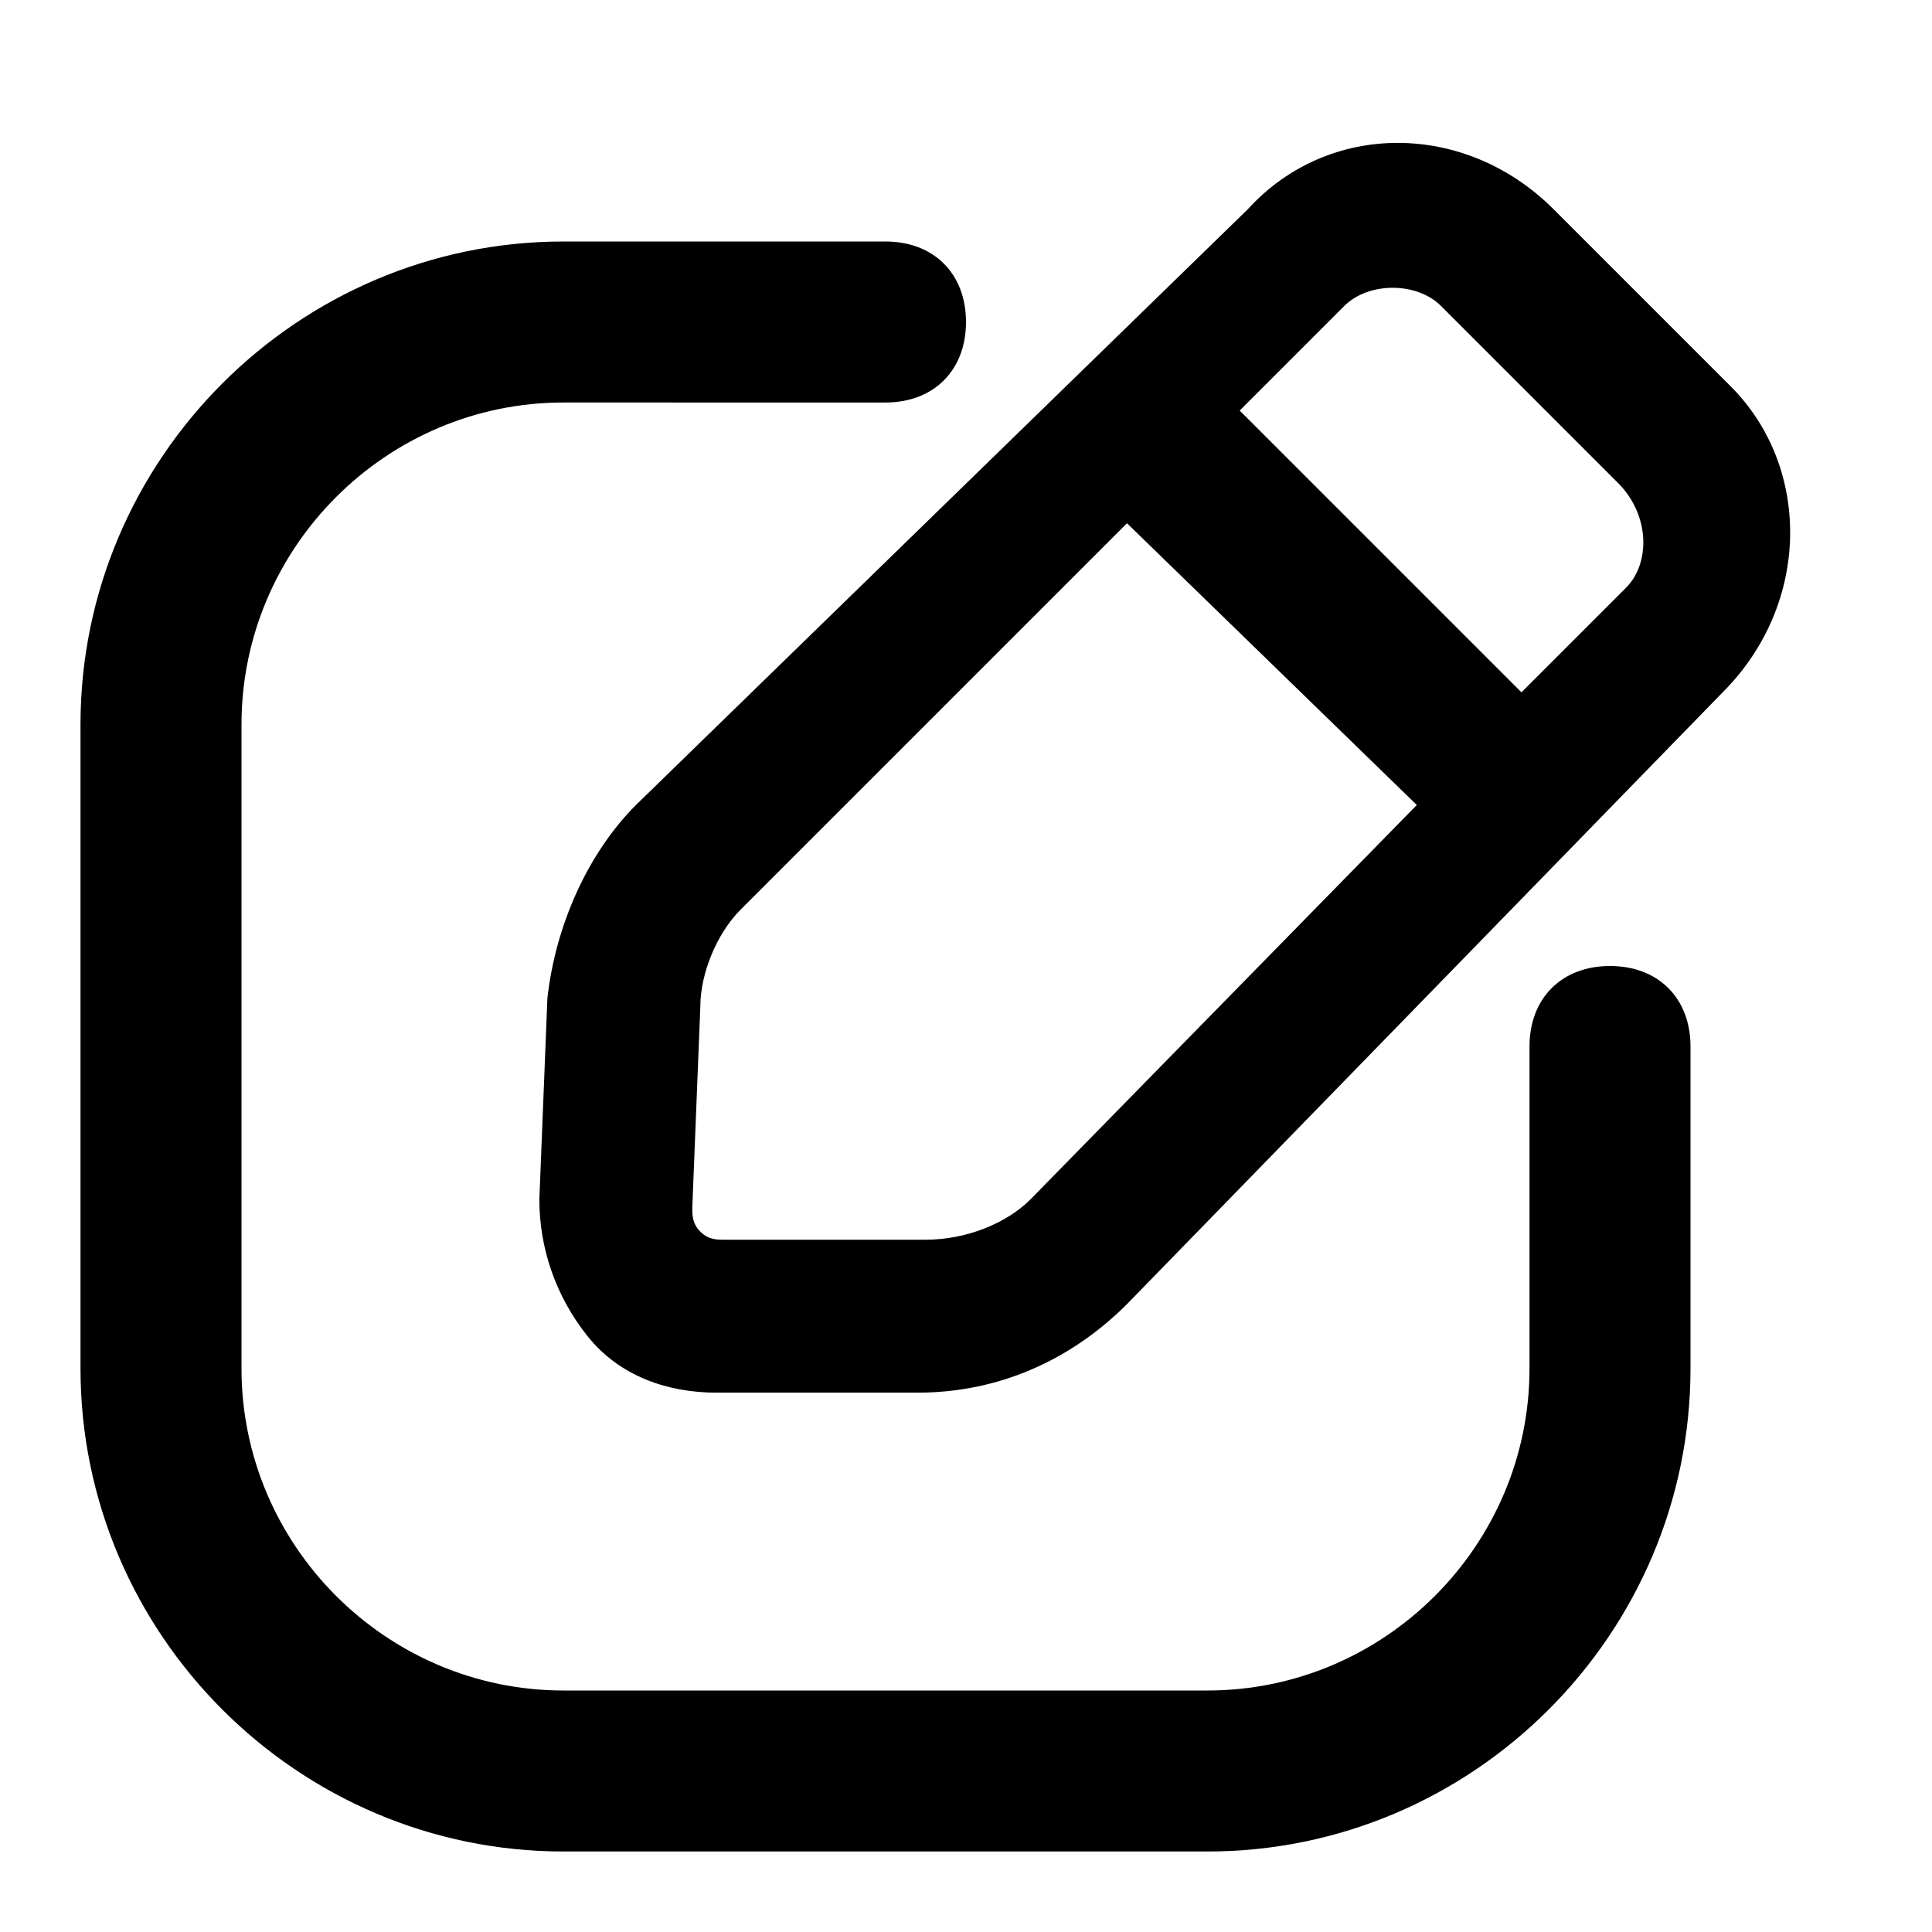<?xml version="1.0" encoding="utf-8"?>
<!-- Generator: Adobe Illustrator 27.6.1, SVG Export Plug-In . SVG Version: 6.00 Build 0)  -->
<svg version="1.1" id="圖層_1" xmlns="http://www.w3.org/2000/svg" xmlns:xlink="http://www.w3.org/1999/xlink" x="0px" y="0px"
	 viewBox="0 0 24 24" style="enable-background:new 0 0 24 24;" xml:space="preserve">
<path d="M21.5,4.8l-2.2-2.2c-1.1-1.1-2.8-1.1-3.8,0L7.9,10c-0.6,0.6-1,1.5-1.1,2.4l-0.1,2.5c0,0.6,0.2,1.2,0.6,1.7
	c0.4,0.5,1,0.7,1.6,0.7h2.5c1,0,1.9-0.4,2.6-1.1l7.4-7.6C22.5,7.5,22.5,5.8,21.5,4.8z M17.6,10l-4.8,4.9c-0.3,0.3-0.8,0.5-1.3,0.5
	c0,0,0,0,0,0H9c-0.1,0-0.2,0-0.3-0.1c-0.1-0.1-0.1-0.2-0.1-0.3l0.1-2.5c0-0.4,0.2-0.9,0.5-1.2l4.8-4.8L17.6,10z M20.2,7.3l-1.3,1.3
	l-3.5-3.5l1.3-1.3c0.3-0.3,0.9-0.3,1.2,0l2.2,2.2C20.5,6.4,20.5,7,20.2,7.3z"/>
<g>
	<path d="M15,23H7c-3.3,0-6-2.7-6-6V9c0-3.3,2.7-6,6-6h4c0.6,0,1,0.4,1,1s-0.4,1-1,1H7C4.8,5,3,6.8,3,9v8c0,2.2,1.8,4,4,4h8
		c2.2,0,4-1.8,4-4v-4c0-0.6,0.4-1,1-1s1,0.4,1,1v4C21,20.3,18.3,23,15,23z"/>
</g>
</svg>
